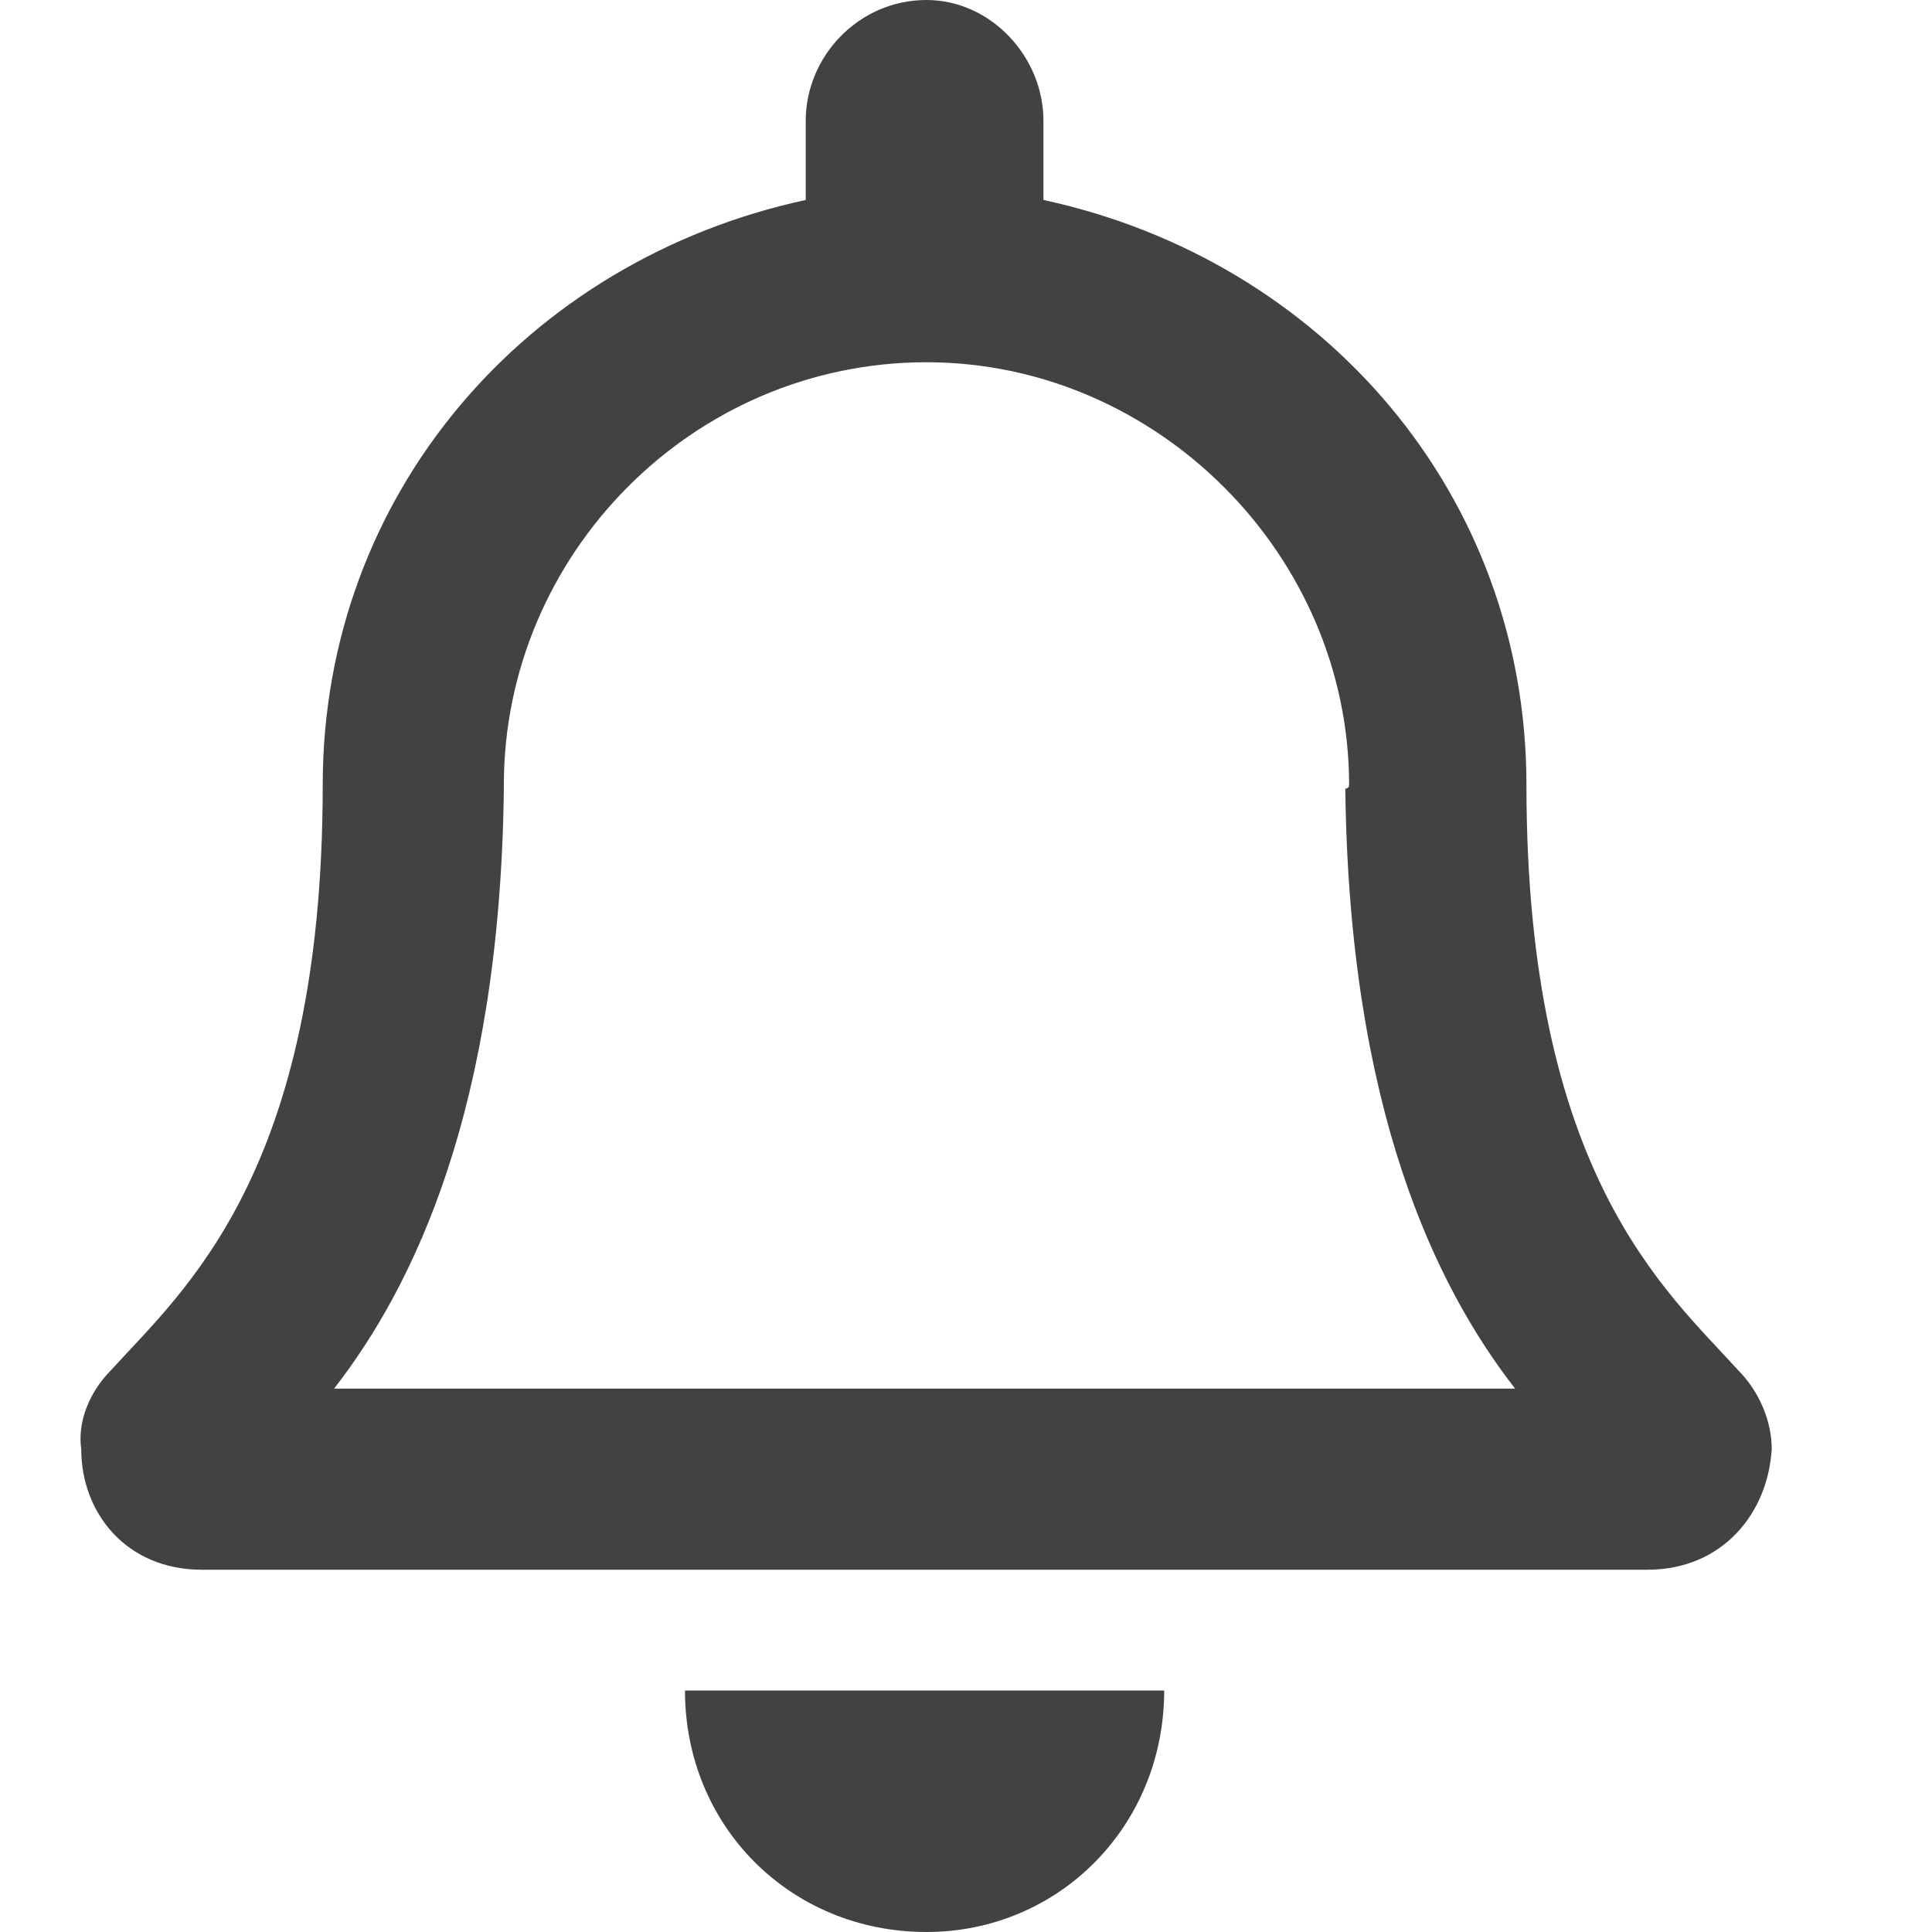 <svg width="24" height="24" viewBox="0 0 24 24" fill="none" xmlns="http://www.w3.org/2000/svg"><path d="M21.587 17.016C21.868 17.297 22.009 17.672 22.009 18C21.962 18.797 21.399 19.5 20.462 19.5H2.509C1.571 19.5 1.009 18.797 1.009 18C0.962 17.672 1.103 17.297 1.384 17.016C2.275 16.031 4.009 14.578 4.009 9.75C4.009 6.141 6.54 3.234 10.009 2.484V1.5C10.009 0.703 10.665 0 11.509 0C12.306 0 12.962 0.703 12.962 1.5V2.484C16.431 3.234 18.962 6.141 18.962 9.75C18.962 14.578 20.696 16.031 21.587 17.016ZM4.15 17.25H18.821C17.837 15.984 16.759 13.781 16.712 9.797C16.712 9.797 16.759 9.797 16.759 9.75C16.759 6.891 14.368 4.5 11.509 4.5C8.603 4.5 6.259 6.891 6.259 9.75C6.259 9.797 6.259 9.797 6.259 9.797C6.212 13.781 5.134 15.984 4.15 17.25ZM11.509 24C9.821 24 8.509 22.688 8.509 21H14.462C14.462 22.688 13.149 24 11.509 24Z" fill="#444141"/></svg>
